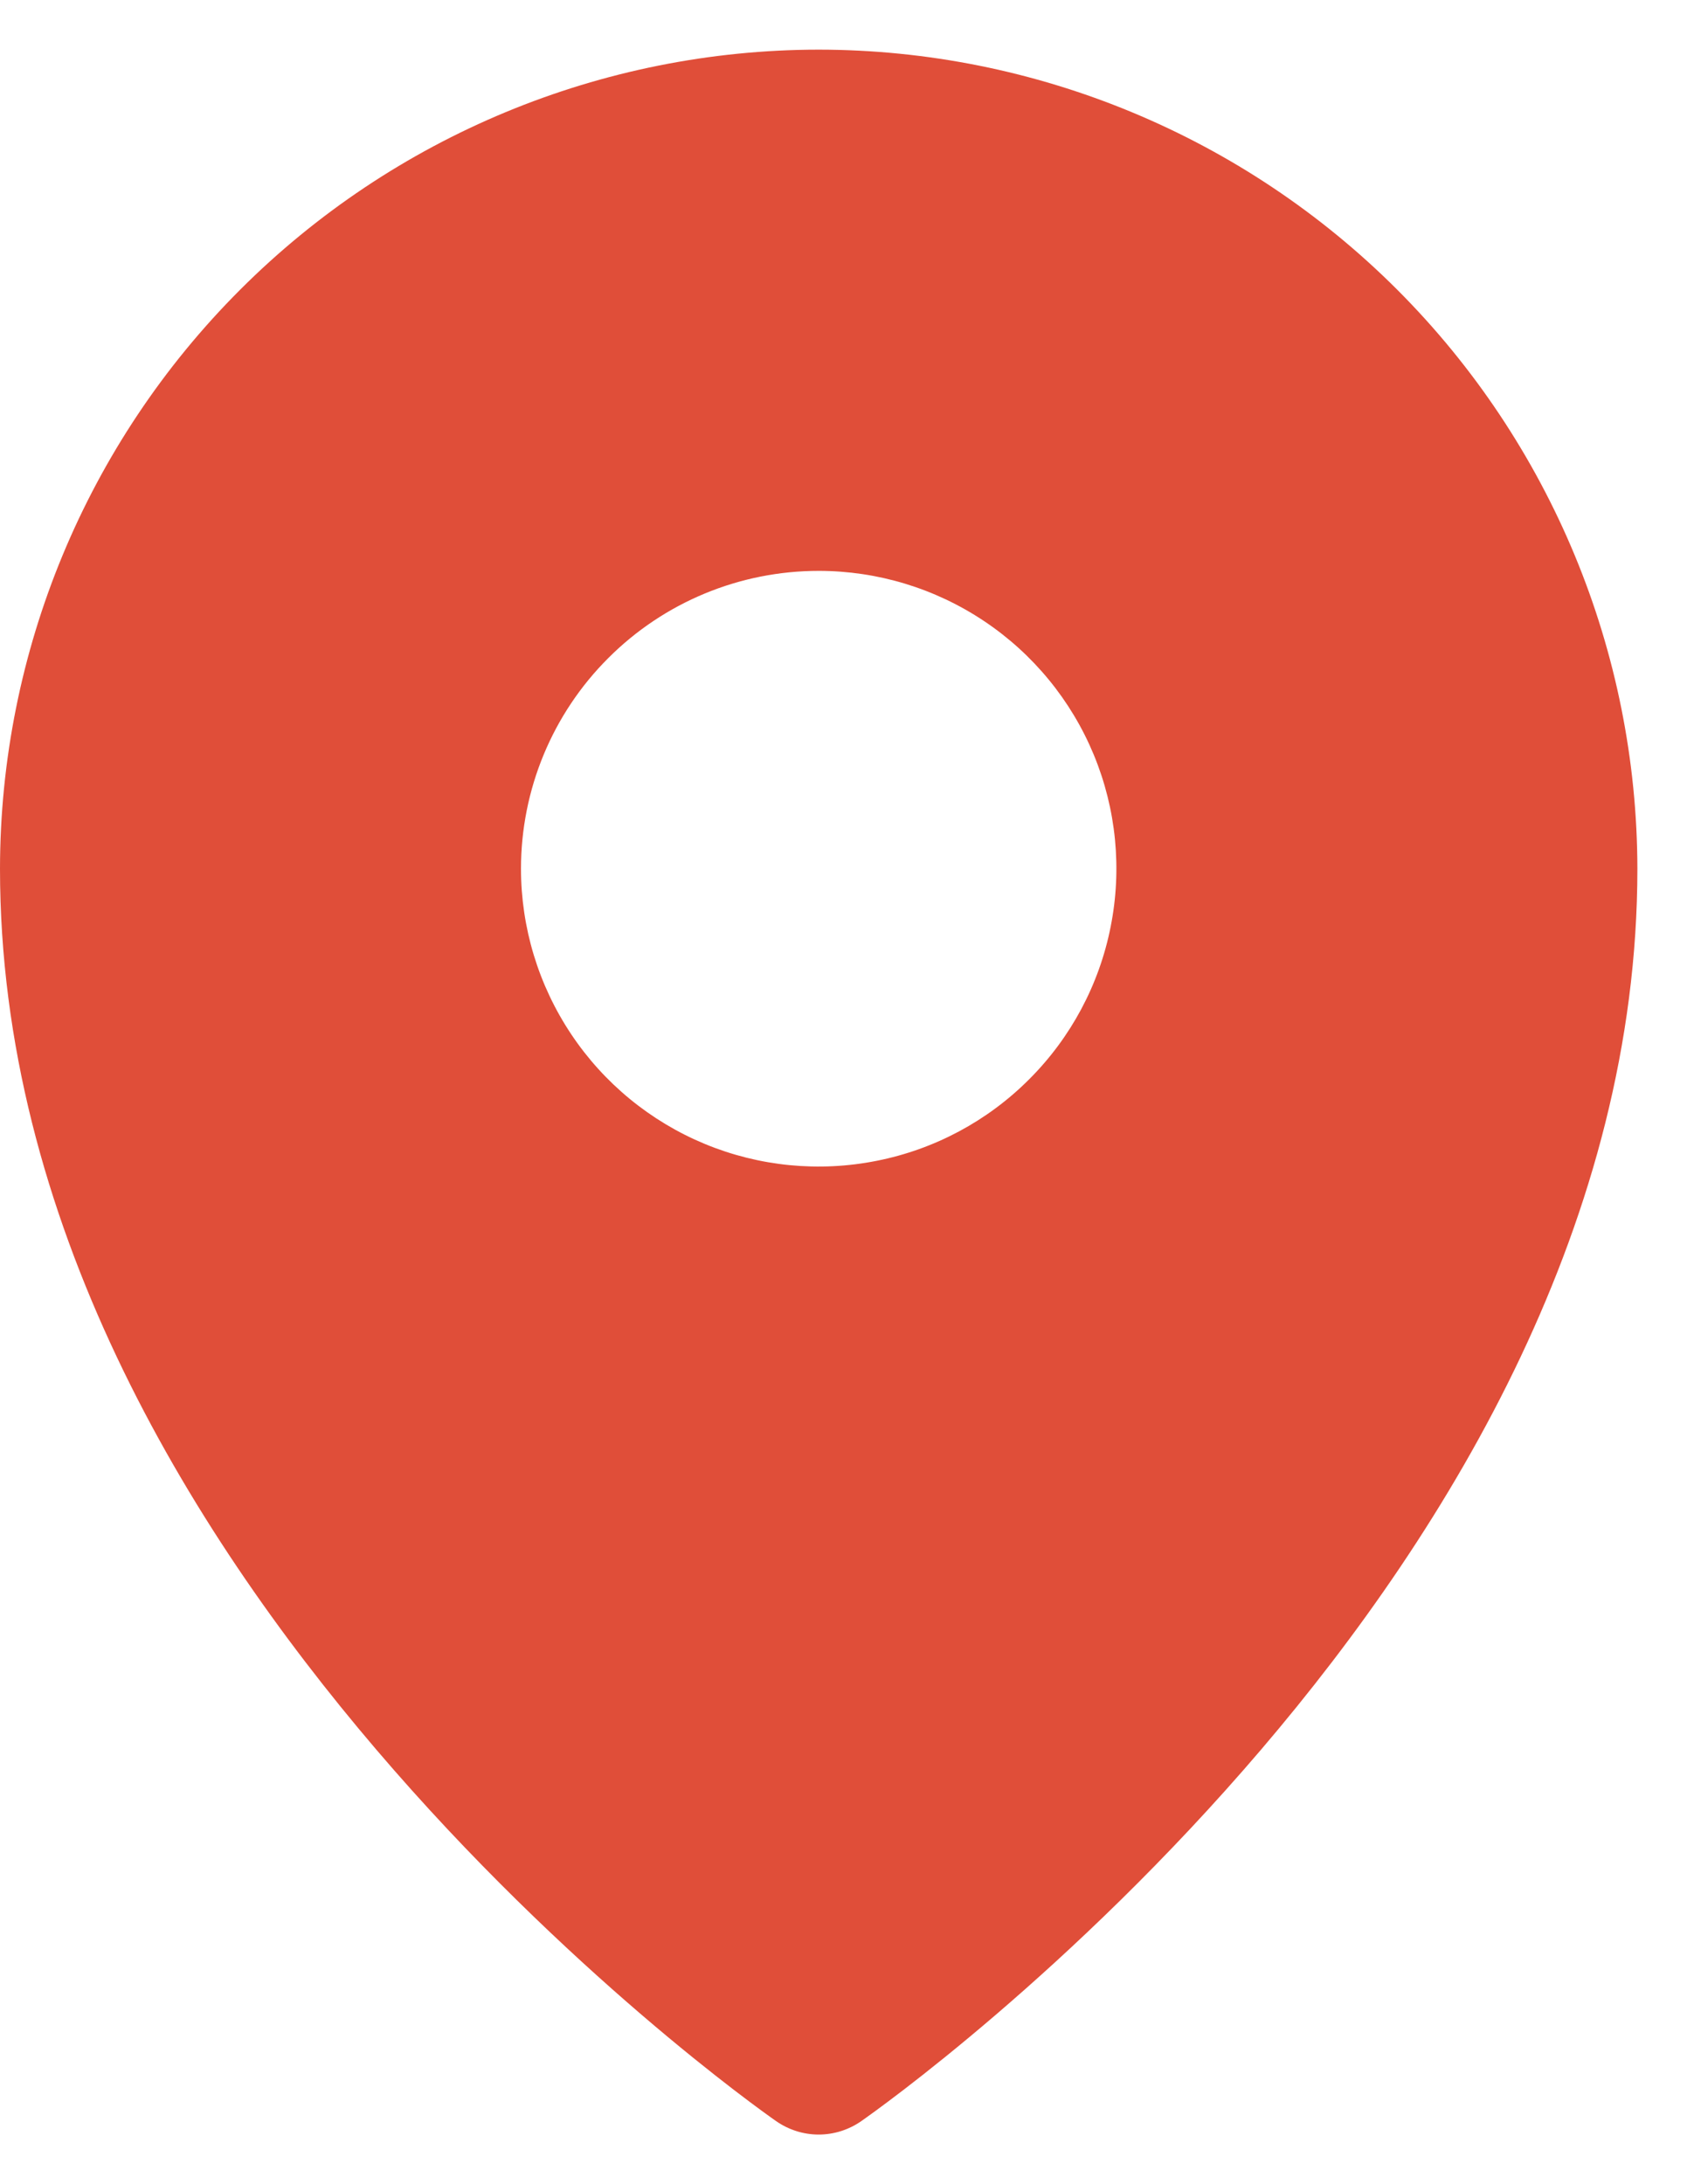 <svg width="17" height="22" viewBox="0 0 17 22" fill="none" xmlns="http://www.w3.org/2000/svg">
<path d="M8.25 0.5C6.063 0.502 3.966 1.372 2.419 2.919C0.872 4.466 0.002 6.563 0 8.75C0 15.809 7.5 21.141 7.82 21.364C7.946 21.452 8.096 21.5 8.25 21.5C8.404 21.5 8.554 21.452 8.68 21.364C9 21.141 16.5 15.809 16.5 8.75C16.497 6.563 15.627 4.466 14.081 2.919C12.534 1.372 10.437 0.502 8.25 0.5ZM8.25 5.75C8.843 5.75 9.423 5.926 9.917 6.256C10.41 6.585 10.795 7.054 11.022 7.602C11.249 8.15 11.308 8.753 11.192 9.335C11.077 9.917 10.791 10.452 10.371 10.871C9.952 11.291 9.417 11.577 8.835 11.692C8.253 11.808 7.65 11.749 7.102 11.522C6.554 11.295 6.085 10.91 5.756 10.417C5.426 9.923 5.25 9.343 5.25 8.75C5.25 7.954 5.566 7.191 6.129 6.629C6.691 6.066 7.454 5.75 8.25 5.75Z" fill="#e04e39"/>
</svg>
